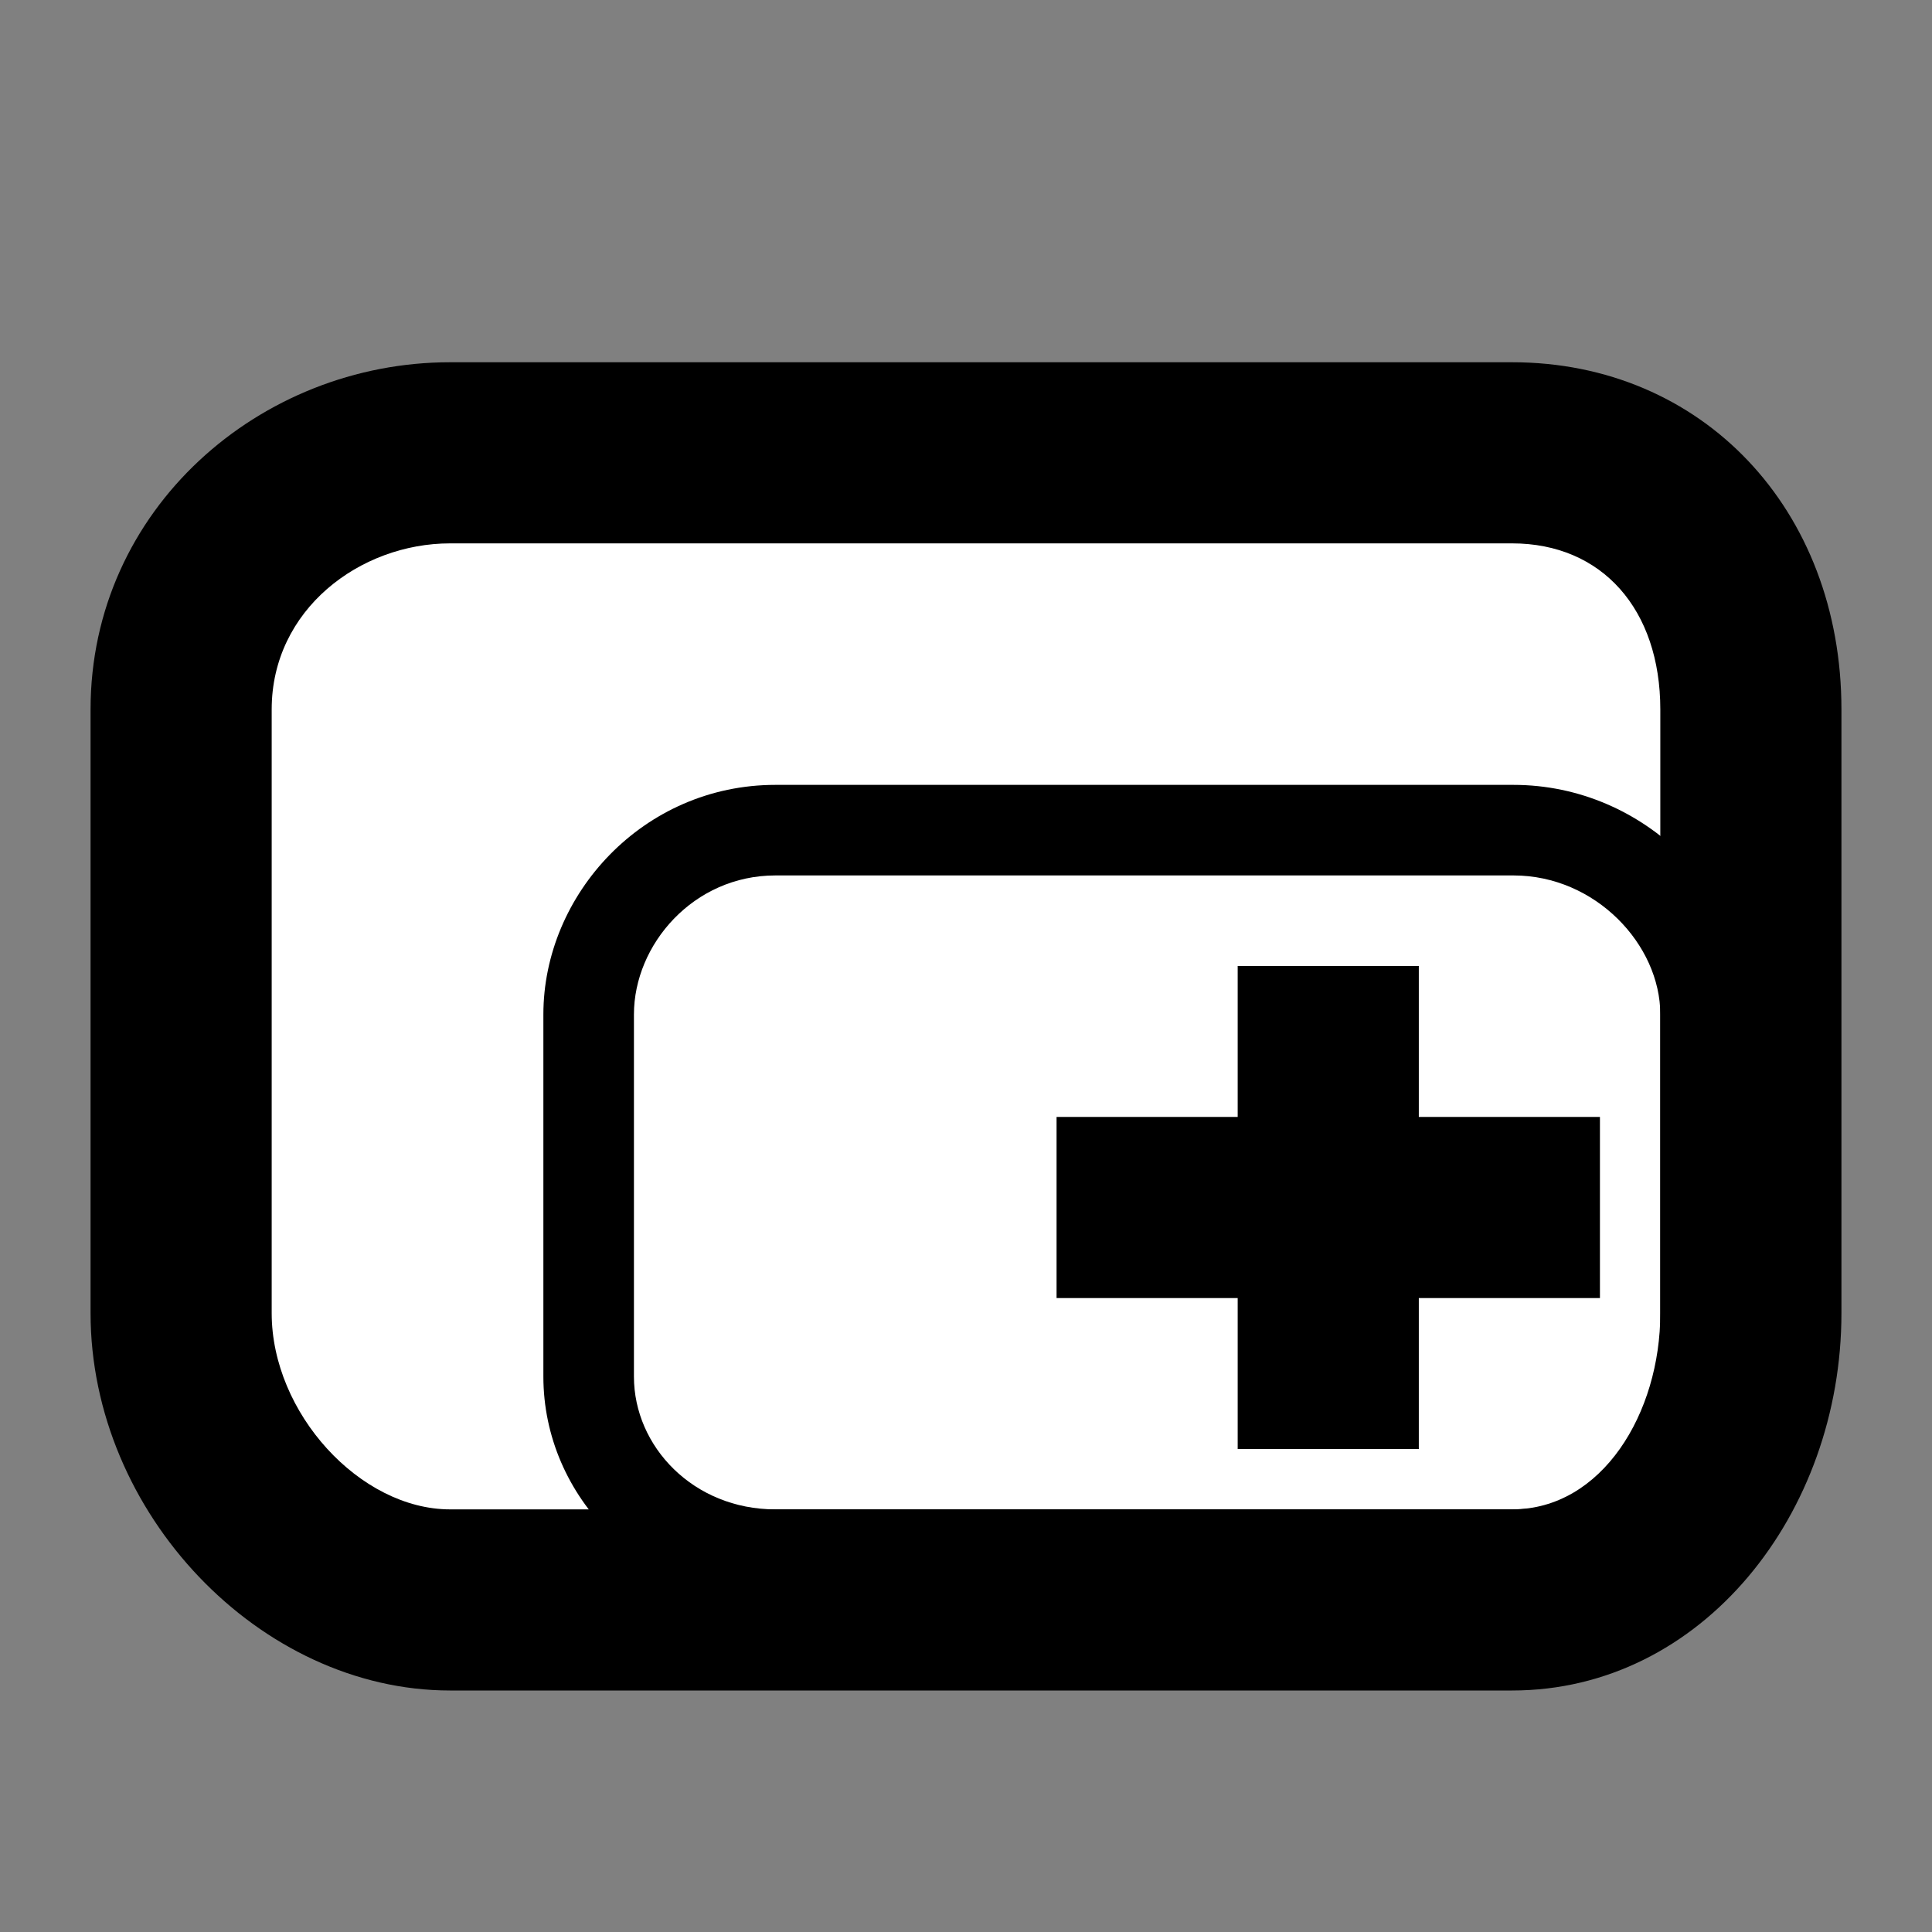 <?xml version="1.0" encoding="utf-8"?>
<!-- Generator: Adobe Illustrator 15.0.0, SVG Export Plug-In . SVG Version: 6.00 Build 0)  -->
<!DOCTYPE svg PUBLIC "-//W3C//DTD SVG 1.1//EN" "http://www.w3.org/Graphics/SVG/1.1/DTD/svg11.dtd">
<svg version="1.1" xmlns="http://www.w3.org/2000/svg" xmlns:xlink="http://www.w3.org/1999/xlink" x="0px" y="0px" width="64px"
	 height="64px" viewBox="0 0 64 64" enable-background="new 0 0 64 64" xml:space="preserve">
<rect x="0" y="0" width="64" height="64" fill="#808080" stroke="none"/>
<g id="レイヤー_1">
	<g>
		<path fill="#FFFFFF" d="M58,44c0,4.971-3.766,9-8.41,9H14.41C9.765,53,6,48.971,6,44V24c0-4.971,3.765-9,8.41-9h35.18
			c4.645,0,8.41,4.029,8.41,9V44z"/>
		<path d="M50.09,18c2.983,0,4.91,2.191,4.91,5.5v20c0,3.309-1.927,6.5-4.91,6.5H14.91C11.927,50,9,46.809,9,43.5v-20
			c0-3.309,2.927-5.5,5.91-5.5H50 M50.09,12H14.91C8.608,12,3,16.873,3,23.5v20C3,50.127,8.608,56,14.91,56h35.18
			C56.391,56,61,50.127,61,43.5v-20C61,16.873,56.391,12,50.09,12L50.09,12z"/>
	</g>
</g>
<g id="レイヤー_3">
	<g>
		<path d="M50.135,29C52.853,29,55,31.292,55,33.605v11.997C55,47.917,52.853,50,50.135,50H25.687C22.969,50,21,47.917,21,45.603
			V33.605C21,31.292,22.969,29,25.687,29H50 M50.135,26H25.687C21.308,26,18,29.631,18,33.605v11.997C18,49.577,21.308,53,25.687,53
			h24.448C54.513,53,58,49.577,58,45.603V33.605C58,29.631,54.513,26,50.135,26L50.135,26z"/>
	</g>
</g>
<g id="レイヤー_2">
	<line fill="#FFFFFF" stroke="#000000" stroke-width="6" stroke-miterlimit="10" x1="35" y1="40" x2="53" y2="40"/>
	<line fill="#FFFFFF" stroke="#000000" stroke-width="6" stroke-miterlimit="10" x1="44" y1="32" x2="44" y2="48"/>
</g>
</svg>
